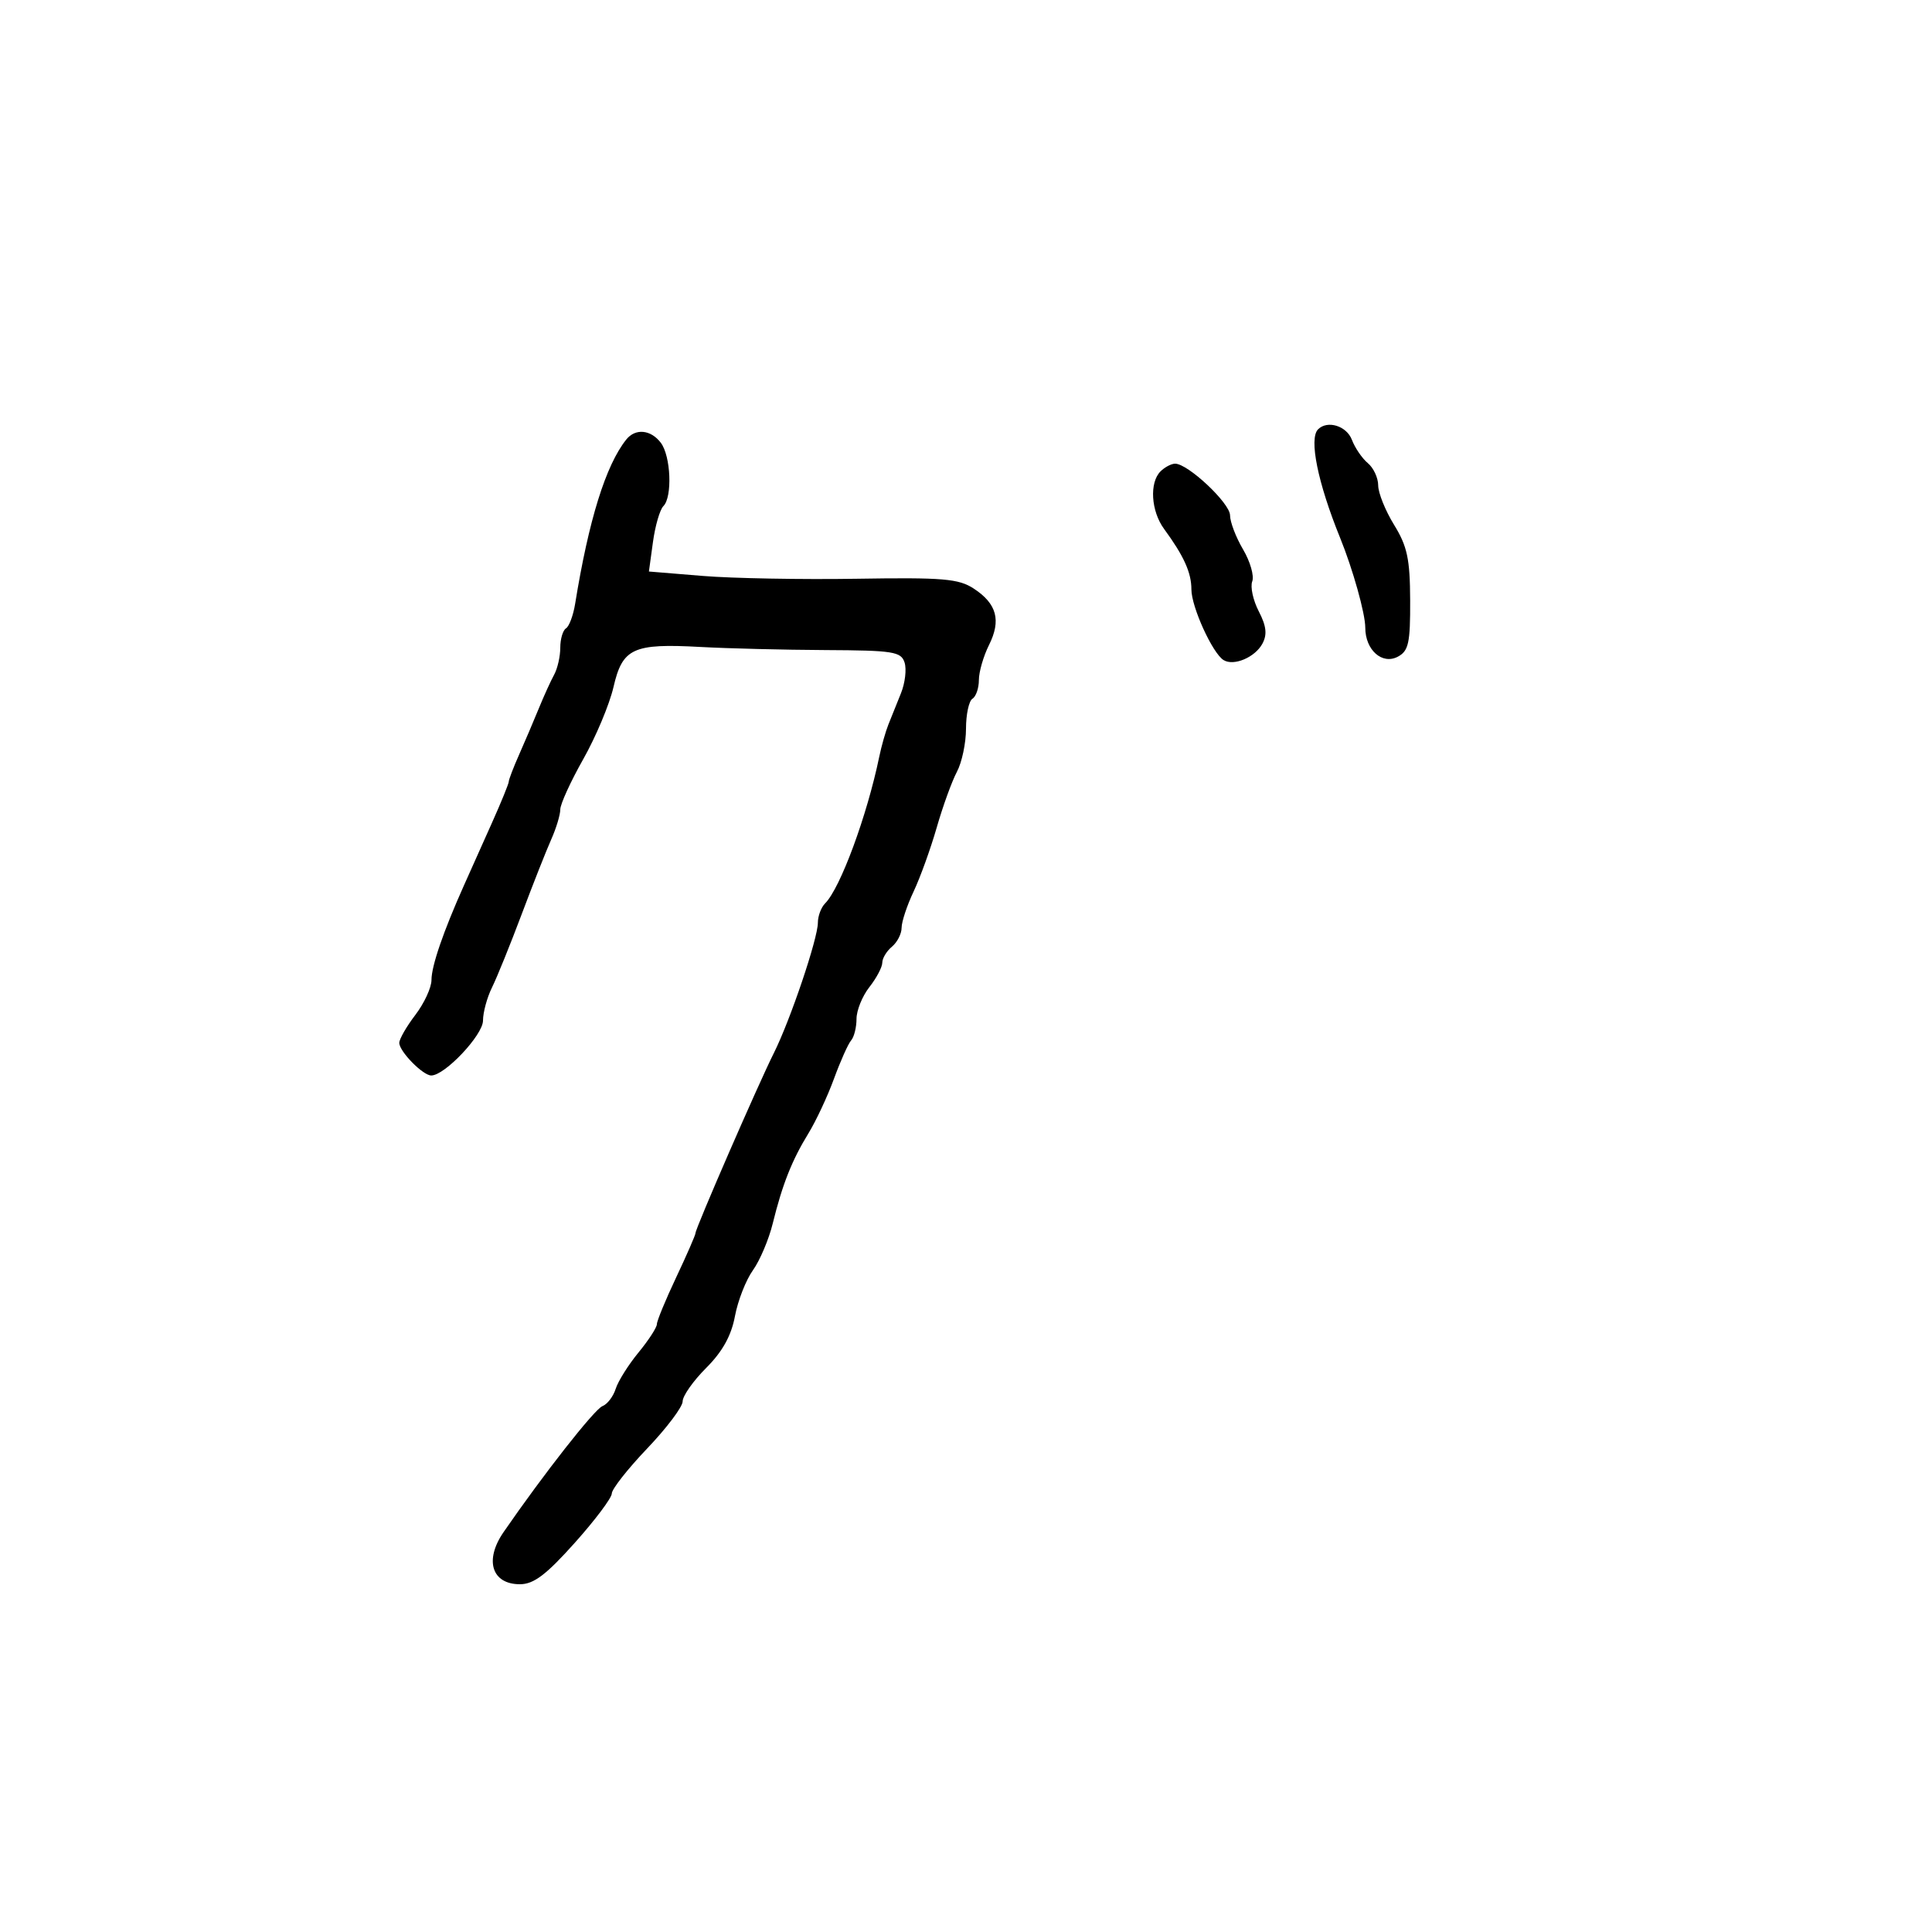 <svg xmlns="http://www.w3.org/2000/svg" width="300" height="300" viewBox="0 0 300 300" version="1.1">
	<path d="M 204.667 66.667 C 203.226 68.107, 204.621 74.976, 208.086 83.500 C 210.069 88.377, 212 95.267, 212 97.464 C 212 100.937, 214.628 103.269, 217.069 101.963 C 218.725 101.077, 218.996 99.832, 218.969 93.215 C 218.943 86.799, 218.523 84.827, 216.474 81.500 C 215.119 79.300, 214.008 76.543, 214.005 75.372 C 214.002 74.202, 213.278 72.646, 212.396 71.914 C 211.514 71.181, 210.400 69.551, 209.921 68.291 C 209.098 66.127, 206.125 65.208, 204.667 66.667 M 97.247 68.250 C 94.061 72.243, 91.417 80.738, 89.307 93.759 C 89.017 95.552, 88.379 97.266, 87.890 97.568 C 87.400 97.871, 87 99.223, 87 100.573 C 87 101.923, 86.572 103.809, 86.048 104.764 C 85.525 105.719, 84.453 108.075, 83.667 110 C 82.881 111.925, 81.509 115.143, 80.619 117.151 C 79.728 119.159, 79 121.058, 79 121.371 C 79 121.685, 77.835 124.542, 76.412 127.720 C 74.988 130.899, 73.018 135.300, 72.035 137.500 C 68.828 144.672, 67 149.999, 67 152.176 C 67 153.350, 65.875 155.786, 64.500 157.589 C 63.125 159.392, 62 161.347, 62 161.933 C 62 163.264, 65.661 167, 66.965 167 C 69.075 167, 75 160.715, 75 158.477 C 75 157.204, 75.630 154.888, 76.399 153.331 C 77.169 151.774, 79.235 146.675, 80.992 142 C 82.748 137.325, 84.819 132.082, 85.593 130.349 C 86.367 128.616, 87 126.521, 87 125.695 C 87 124.868, 88.605 121.352, 90.567 117.881 C 92.529 114.410, 94.642 109.372, 95.262 106.686 C 96.658 100.638, 98.294 99.884, 108.769 100.460 C 113.021 100.694, 121.757 100.911, 128.183 100.943 C 138.721 100.994, 139.924 101.185, 140.464 102.885 C 140.793 103.922, 140.542 106.059, 139.906 107.635 C 139.271 109.211, 138.391 111.400, 137.951 112.500 C 137.511 113.600, 136.872 115.850, 136.531 117.500 C 134.633 126.679, 130.485 137.915, 128.121 140.279 C 127.504 140.896, 127 142.243, 127 143.274 C 127 145.732, 122.717 158.417, 120.171 163.500 C 117.729 168.374, 108 190.730, 108 191.466 C 108 191.757, 106.650 194.852, 105 198.344 C 103.350 201.836, 102 205.110, 102 205.619 C 102 206.128, 100.714 208.109, 99.141 210.022 C 97.569 211.935, 95.977 214.471, 95.603 215.658 C 95.230 216.844, 94.305 218.053, 93.549 218.343 C 92.314 218.817, 84.387 228.917, 78.187 237.918 C 75.188 242.271, 76.361 246, 80.729 245.999 C 82.873 245.999, 84.800 244.545, 89.250 239.569 C 92.412 236.032, 95 232.586, 95 231.910 C 95 231.234, 97.475 228.086, 100.500 224.915 C 103.525 221.743, 106 218.455, 106 217.608 C 106 216.760, 107.643 214.424, 109.651 212.416 C 112.180 209.887, 113.554 207.418, 114.121 204.383 C 114.571 201.973, 115.826 198.763, 116.909 197.250 C 117.992 195.738, 119.376 192.475, 119.986 190 C 121.483 183.918, 122.966 180.169, 125.525 176 C 126.707 174.075, 128.496 170.250, 129.502 167.500 C 130.508 164.750, 131.706 162.072, 132.165 161.550 C 132.624 161.027, 133 159.523, 133 158.208 C 133 156.892, 133.900 154.671, 135 153.273 C 136.100 151.874, 137 150.171, 137 149.488 C 137 148.804, 137.675 147.685, 138.500 147 C 139.325 146.315, 140 144.995, 140 144.065 C 140 143.136, 140.838 140.604, 141.863 138.438 C 142.888 136.272, 144.503 131.800, 145.452 128.500 C 146.400 125.200, 147.812 121.306, 148.588 119.846 C 149.365 118.386, 150 115.375, 150 113.155 C 150 110.935, 150.450 108.840, 151 108.500 C 151.550 108.160, 152 106.853, 152 105.595 C 152 104.337, 152.706 101.891, 153.570 100.161 C 155.483 96.325, 154.790 93.749, 151.211 91.400 C 148.859 89.856, 146.446 89.653, 133 89.869 C 124.475 90.005, 113.734 89.808, 109.132 89.431 L 100.763 88.744 101.391 84.162 C 101.737 81.642, 102.465 79.135, 103.010 78.590 C 104.431 77.169, 104.172 70.810, 102.608 68.750 C 101.053 66.701, 98.661 66.478, 97.247 68.250 M 180.200 73.200 C 178.457 74.943, 178.730 79.361, 180.750 82.122 C 183.840 86.346, 185 88.912, 185 91.526 C 185 94.237, 188.277 101.435, 189.995 102.497 C 191.579 103.476, 194.890 102.074, 196.031 99.941 C 196.792 98.521, 196.642 97.208, 195.458 94.919 C 194.577 93.214, 194.122 91.125, 194.448 90.276 C 194.773 89.427, 194.131 87.192, 193.020 85.309 C 191.909 83.426, 191 81.044, 191 80.016 C 191 78.135, 184.473 72, 182.472 72 C 181.882 72, 180.860 72.540, 180.200 73.200" stroke="none" fill="black" fill-rule="evenodd"/>
</svg>
